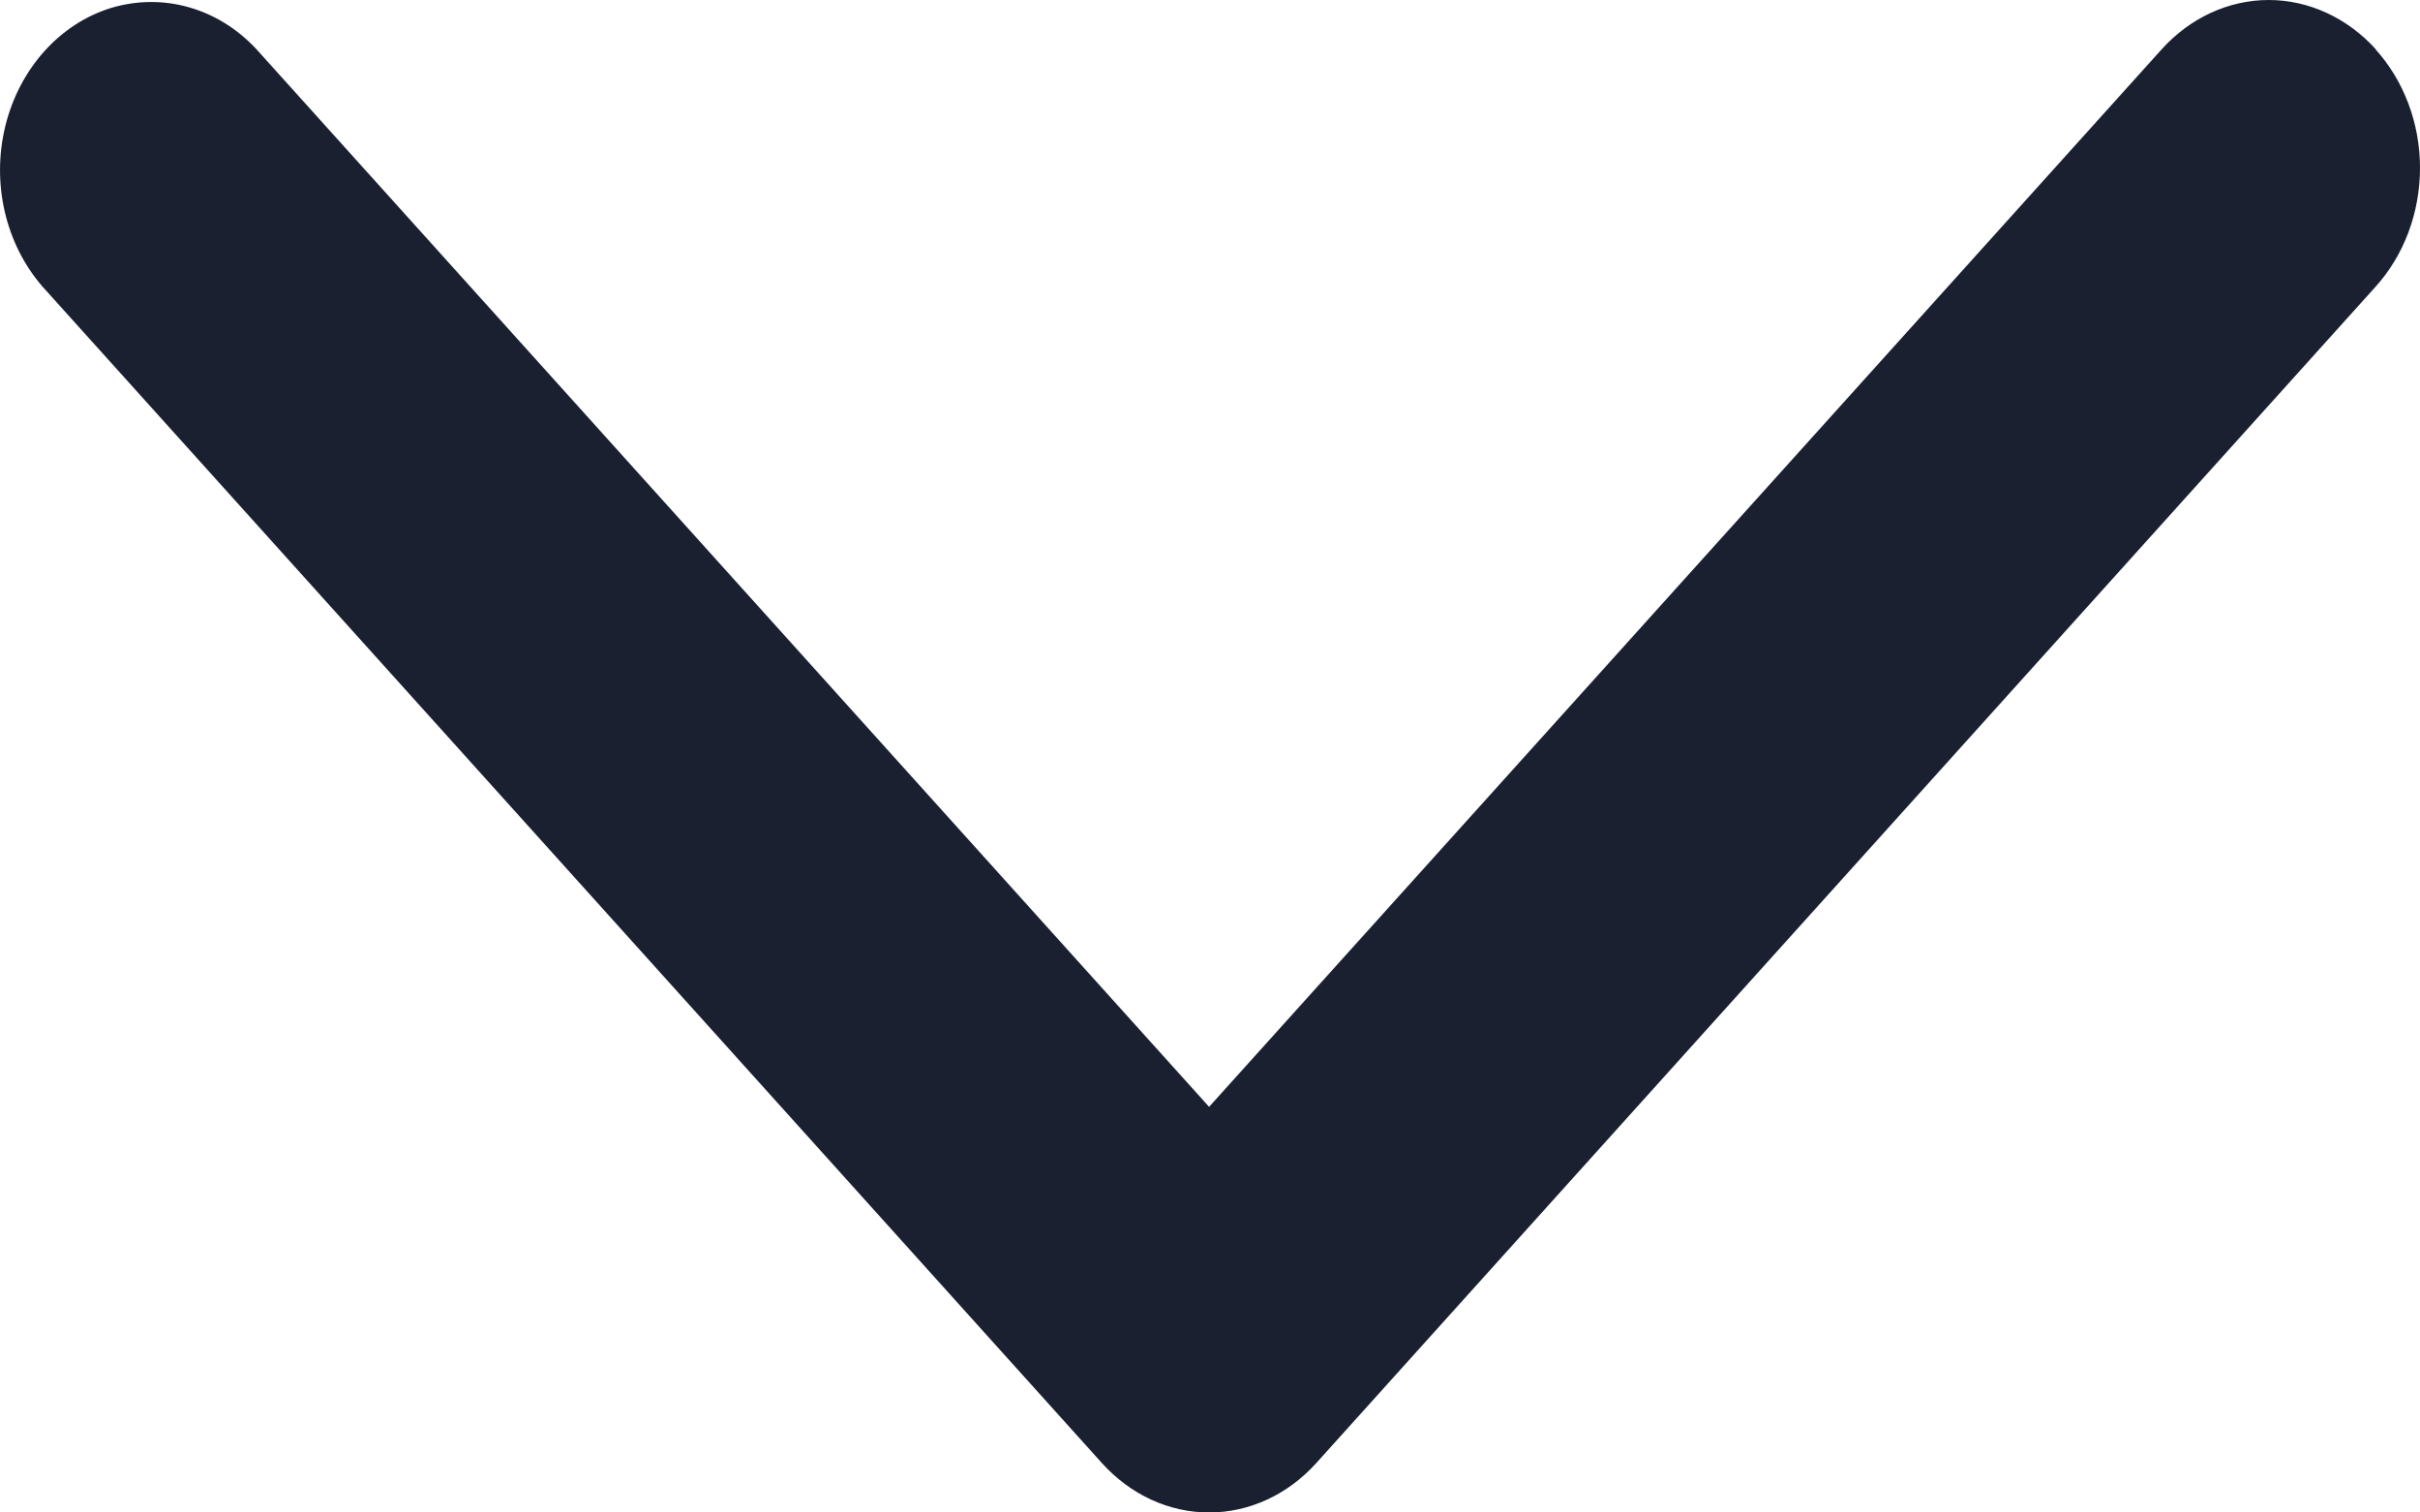 <?xml version="1.0" encoding="UTF-8"?>
<svg width="8px" height="5px" viewBox="0 0 8 5" version="1.1" xmlns="http://www.w3.org/2000/svg" xmlns:xlink="http://www.w3.org/1999/xlink">
    <!-- Generator: Sketch 52.3 (67297) - http://www.bohemiancoding.com/sketch -->
    <title>i-pijl-beneden</title>
    <desc>Created with Sketch.</desc>
    <g id="Intern-Dashboard" stroke="none" stroke-width="1" fill="none" fill-rule="evenodd">
        <g id="Iconen" transform="translate(-468, -865)" fill="#1A2030">
            <g id="i-pijl-beneden" transform="translate(468, 865)">
                <g id="Path-2">
                    <path d="M7.854,0.163 C7.76,0.059 7.632,0 7.5,0 C7.367,0 7.24,0.059 7.146,0.163 L3.997,3.659 L0.848,0.163 C0.721,0.026 0.539,-0.025 0.368,0.026 C0.198,0.078 0.065,0.226 0.018,0.415 C-0.029,0.605 0.018,0.807 0.141,0.948 L3.643,4.837 C3.737,4.941 3.864,5 3.997,5 C4.13,5 4.257,4.941 4.351,4.837 L7.853,0.948 C7.947,0.844 8,0.703 8,0.555 C8,0.408 7.947,0.267 7.853,0.163 L7.854,0.163 Z" id="Path"></path>
                </g>
            </g>
        </g>
    </g>
</svg>